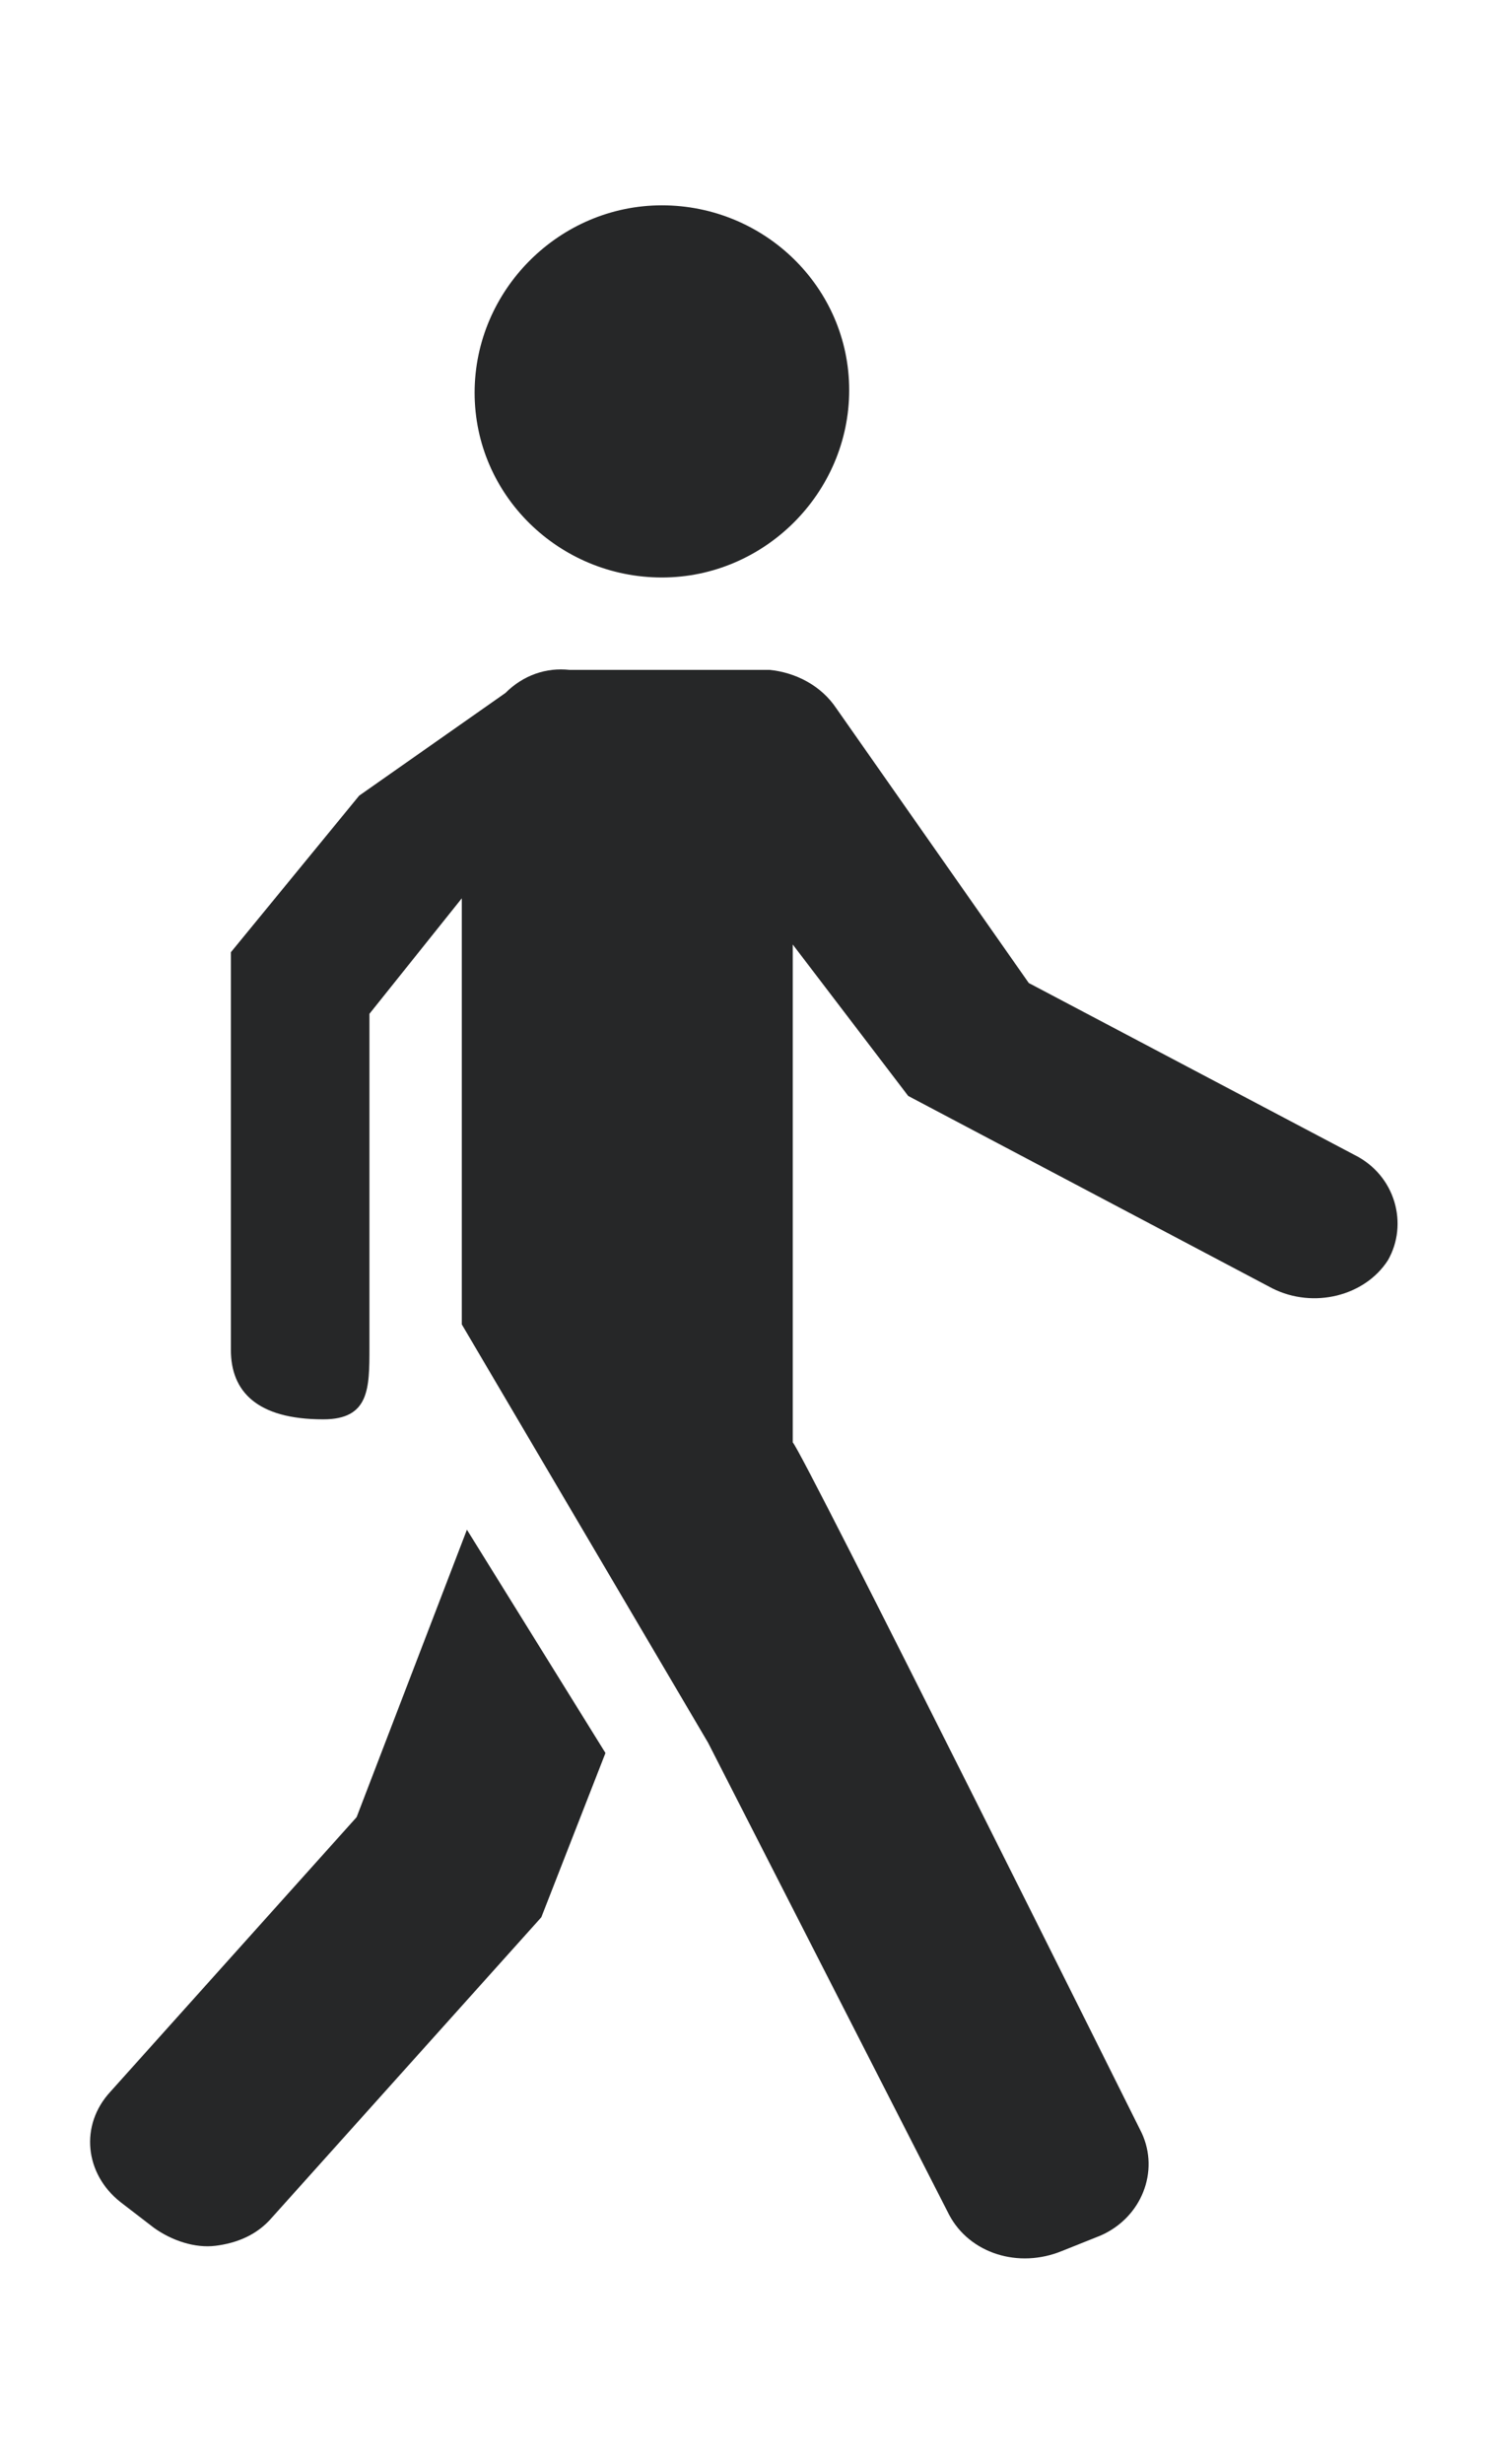 <?xml version="1.0" encoding="utf-8"?>
<!-- Generator: Adobe Illustrator 22.0.0, SVG Export Plug-In . SVG Version: 6.00 Build 0)  -->
<svg version="1.1" id="Layer_1" xmlns="http://www.w3.org/2000/svg" xmlns:xlink="http://www.w3.org/1999/xlink" x="0px" y="0px"
	 viewBox="0 0 58 96" style="enable-background:new 0 0 58 96;" xml:space="preserve">
<style type="text/css">
	.st0{fill:#262728;}
</style>
<title>assets_02</title>
<g>
	<path class="st0" d="M25.8,22.5c4,0,7.3-3.3,7.3-7.3S29.8,8,25.8,8s-7.3,3.3-7.3,7.3S21.8,22.5,25.8,22.5z"/>
	<path class="st0" d="M52.8,45l-12.7-6.7l-7.5-10.7c-0.6-0.9-1.6-1.4-2.6-1.5c0,0-7.8,0-7.8,0c-0.9-0.1-1.8,0.2-2.5,0.9L14,31
		l-5,6.1v8.5v7c0,1.6,1,2.7,3.6,2.7c1.8,0,1.8-1.2,1.8-2.8v-13l3.6-4.5v16.6l9.6,16.3L37,86.3c0.8,1.5,2.7,2.1,4.4,1.4l1.5-0.6
		c1.6-0.7,2.3-2.5,1.6-4c0,0-13.3-26.7-13.6-26.9V36.8l4.5,5.9l14.2,7.5c1.6,0.8,3.6,0.3,4.5-1.1C54.9,47.7,54.4,45.8,52.8,45z
		 M18.7,35.5L18.7,35.5L18.7,35.5L18.7,35.5L18.7,35.5z"/>
	<path class="st0" d="M18.2,59.6l-4.3,11.2L4.3,81.5c-1.2,1.3-1,3.2,0.4,4.3l1.3,1c0.7,0.5,1.6,0.8,2.4,0.7c0.8-0.1,1.6-0.4,2.2-1.1
		l10.5-11.7l2.5-6.4L18.2,59.6z"/>
</g>
</svg>
